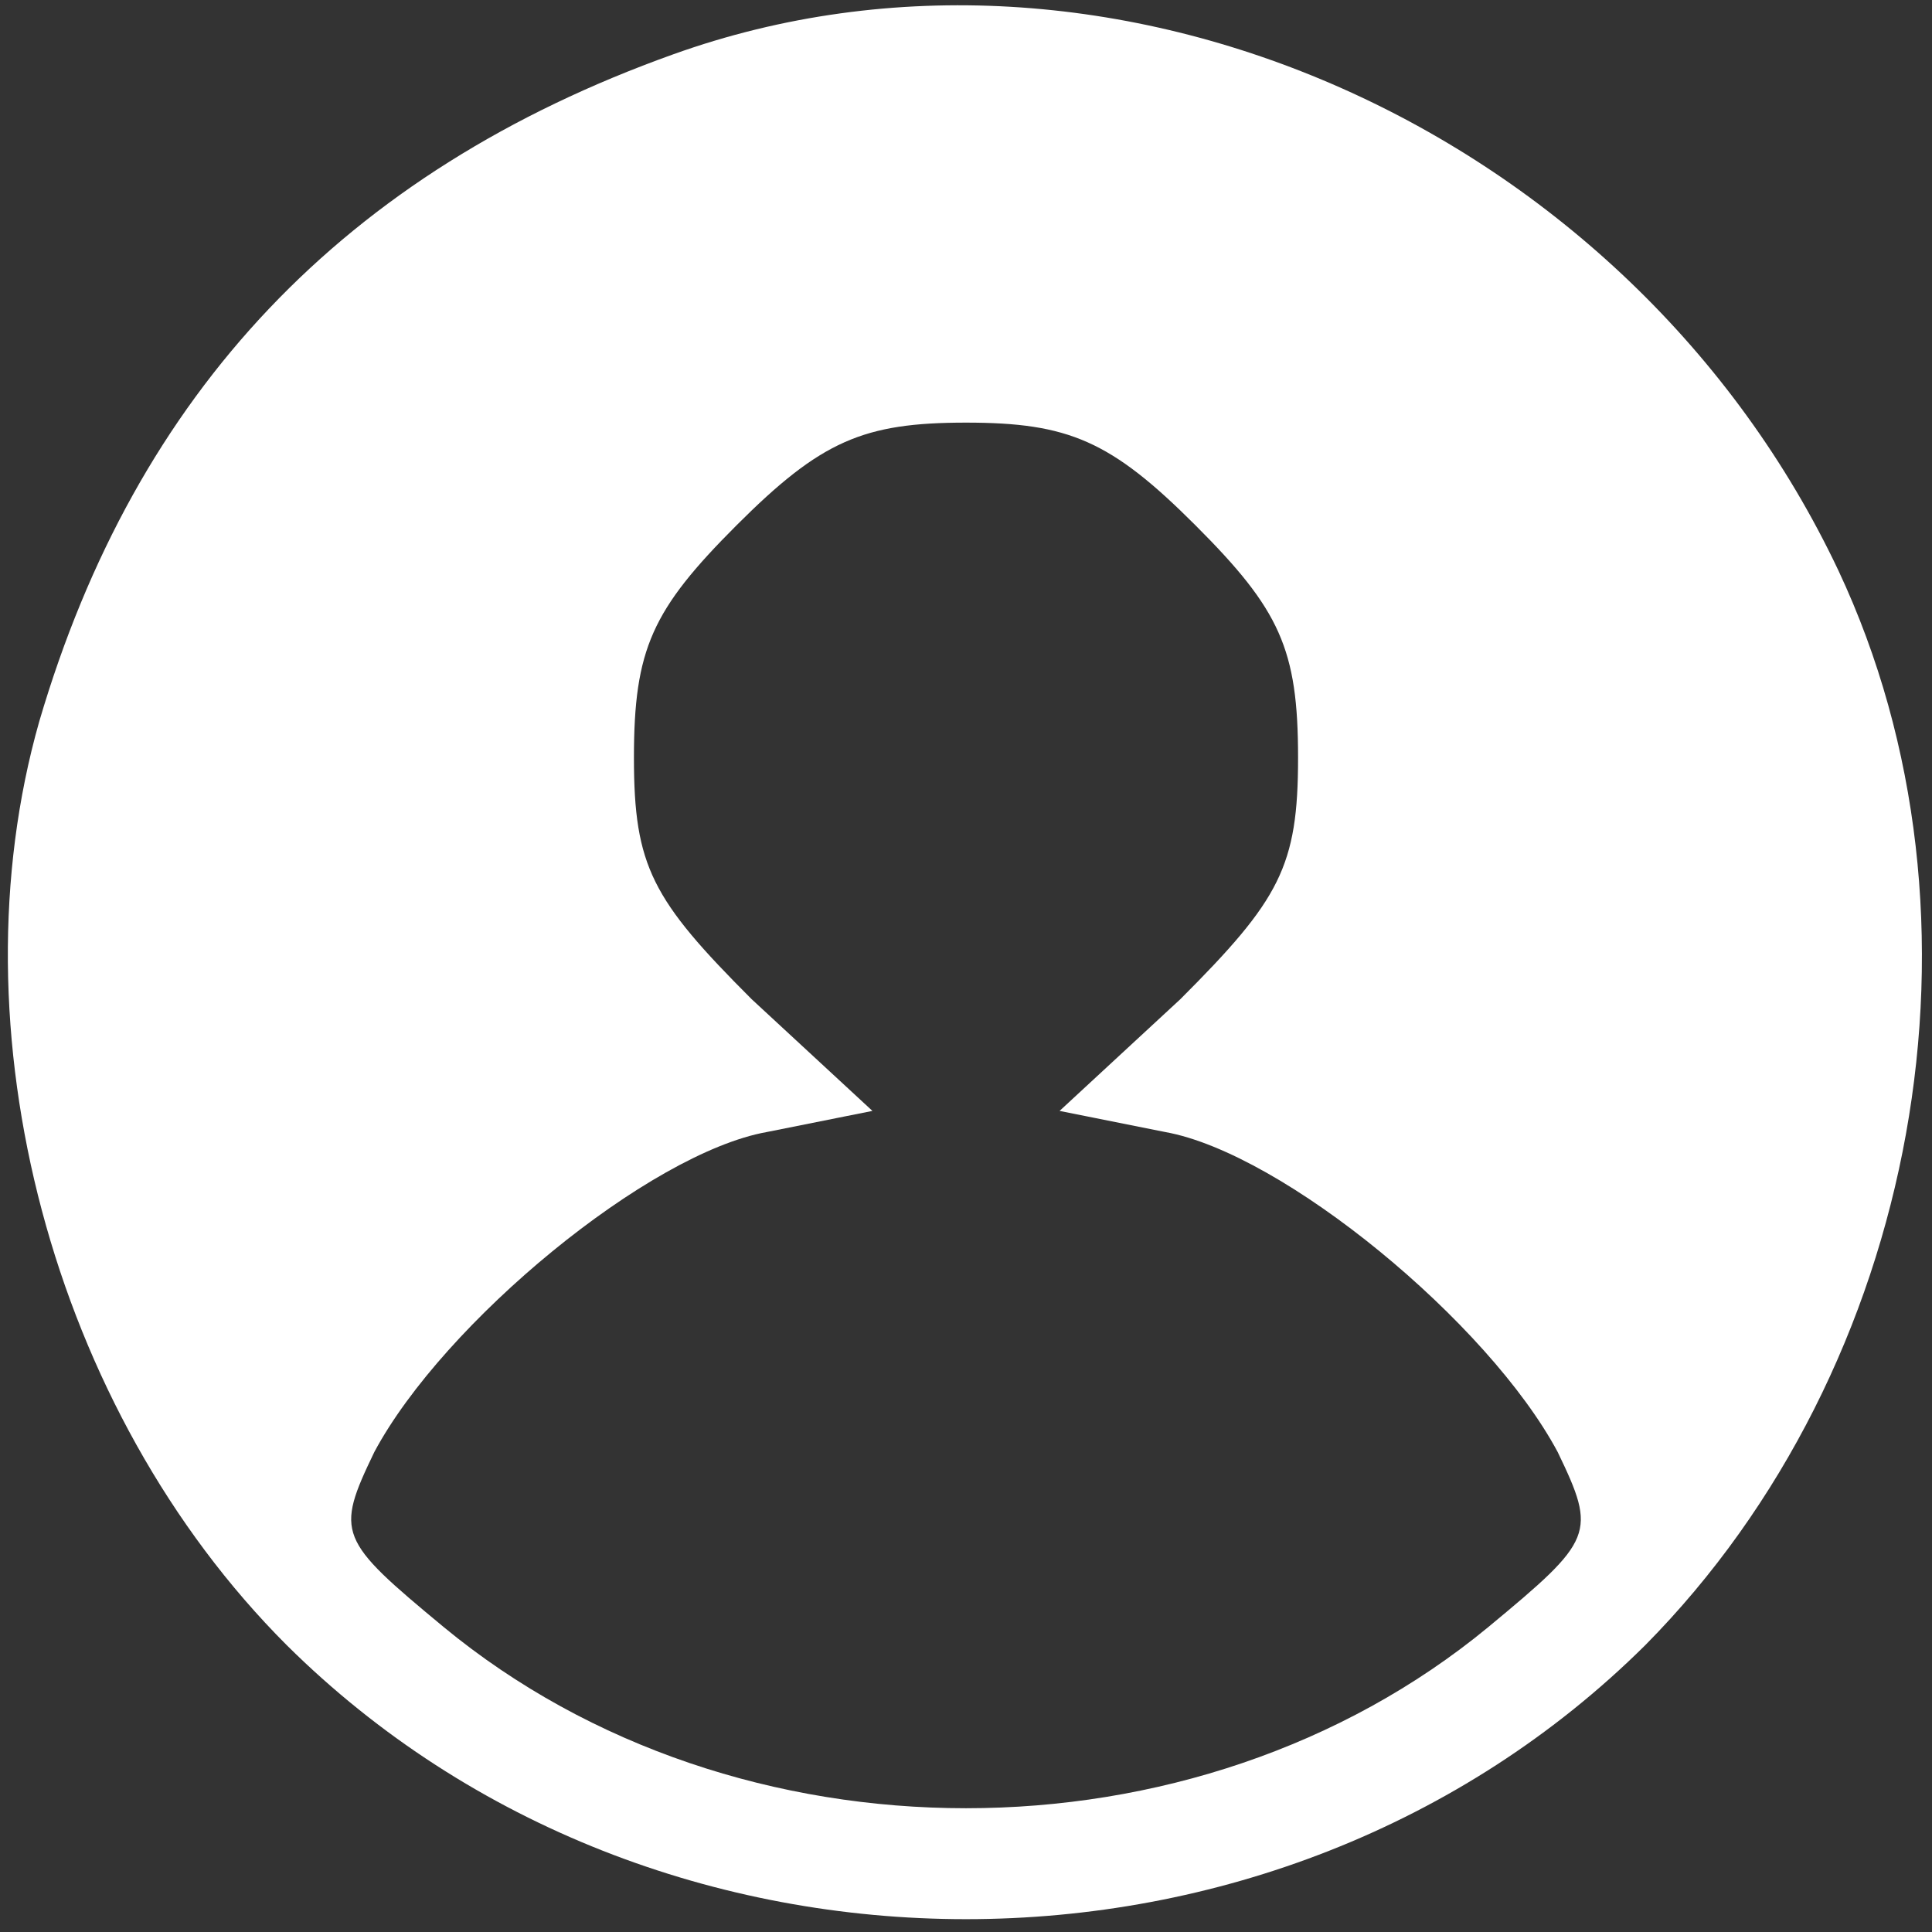 <?xml version="1.0" standalone="no"?>
<!DOCTYPE svg PUBLIC "-//W3C//DTD SVG 20010904//EN"
 "http://www.w3.org/TR/2001/REC-SVG-20010904/DTD/svg10.dtd">
<svg version="1.0" xmlns="http://www.w3.org/2000/svg"
 width="64pt" height="64pt" viewBox="0 0 64 64"
 preserveAspectRatio="xMidYMid meet">

<rect x="0" y="0" width="64" height="64" fill="#333333" stroke="none"/>

<g transform="translate(0,64) scale(0.1,-0.1)"
fill="#ffffff" stroke="none">
<path d="M223 622 c-109 -39 -178 -112 -210 -221 -29 -102 4 -228 82 -306 122
-121 328 -121 450 0 91 92 118 241 64 356 -69 146 -241 223 -386 171z m173
-156 c28 -28 34 -41 34 -77 0 -36 -6 -47 -39 -80 l-40 -37 35 -7 c39 -7 107
-63 130 -106 13 -27 12 -29 -23 -58 -97 -80 -249 -80 -346 0 -35 29 -36 31
-23 58 23 43 91 99 130 106 l35 7 -40 37 c-33 33 -39 44 -39 80 0 36 6 49 34
77 28 28 42 34 76 34 34 0 48 -6 76 -34z"/>
</g>
</svg>
